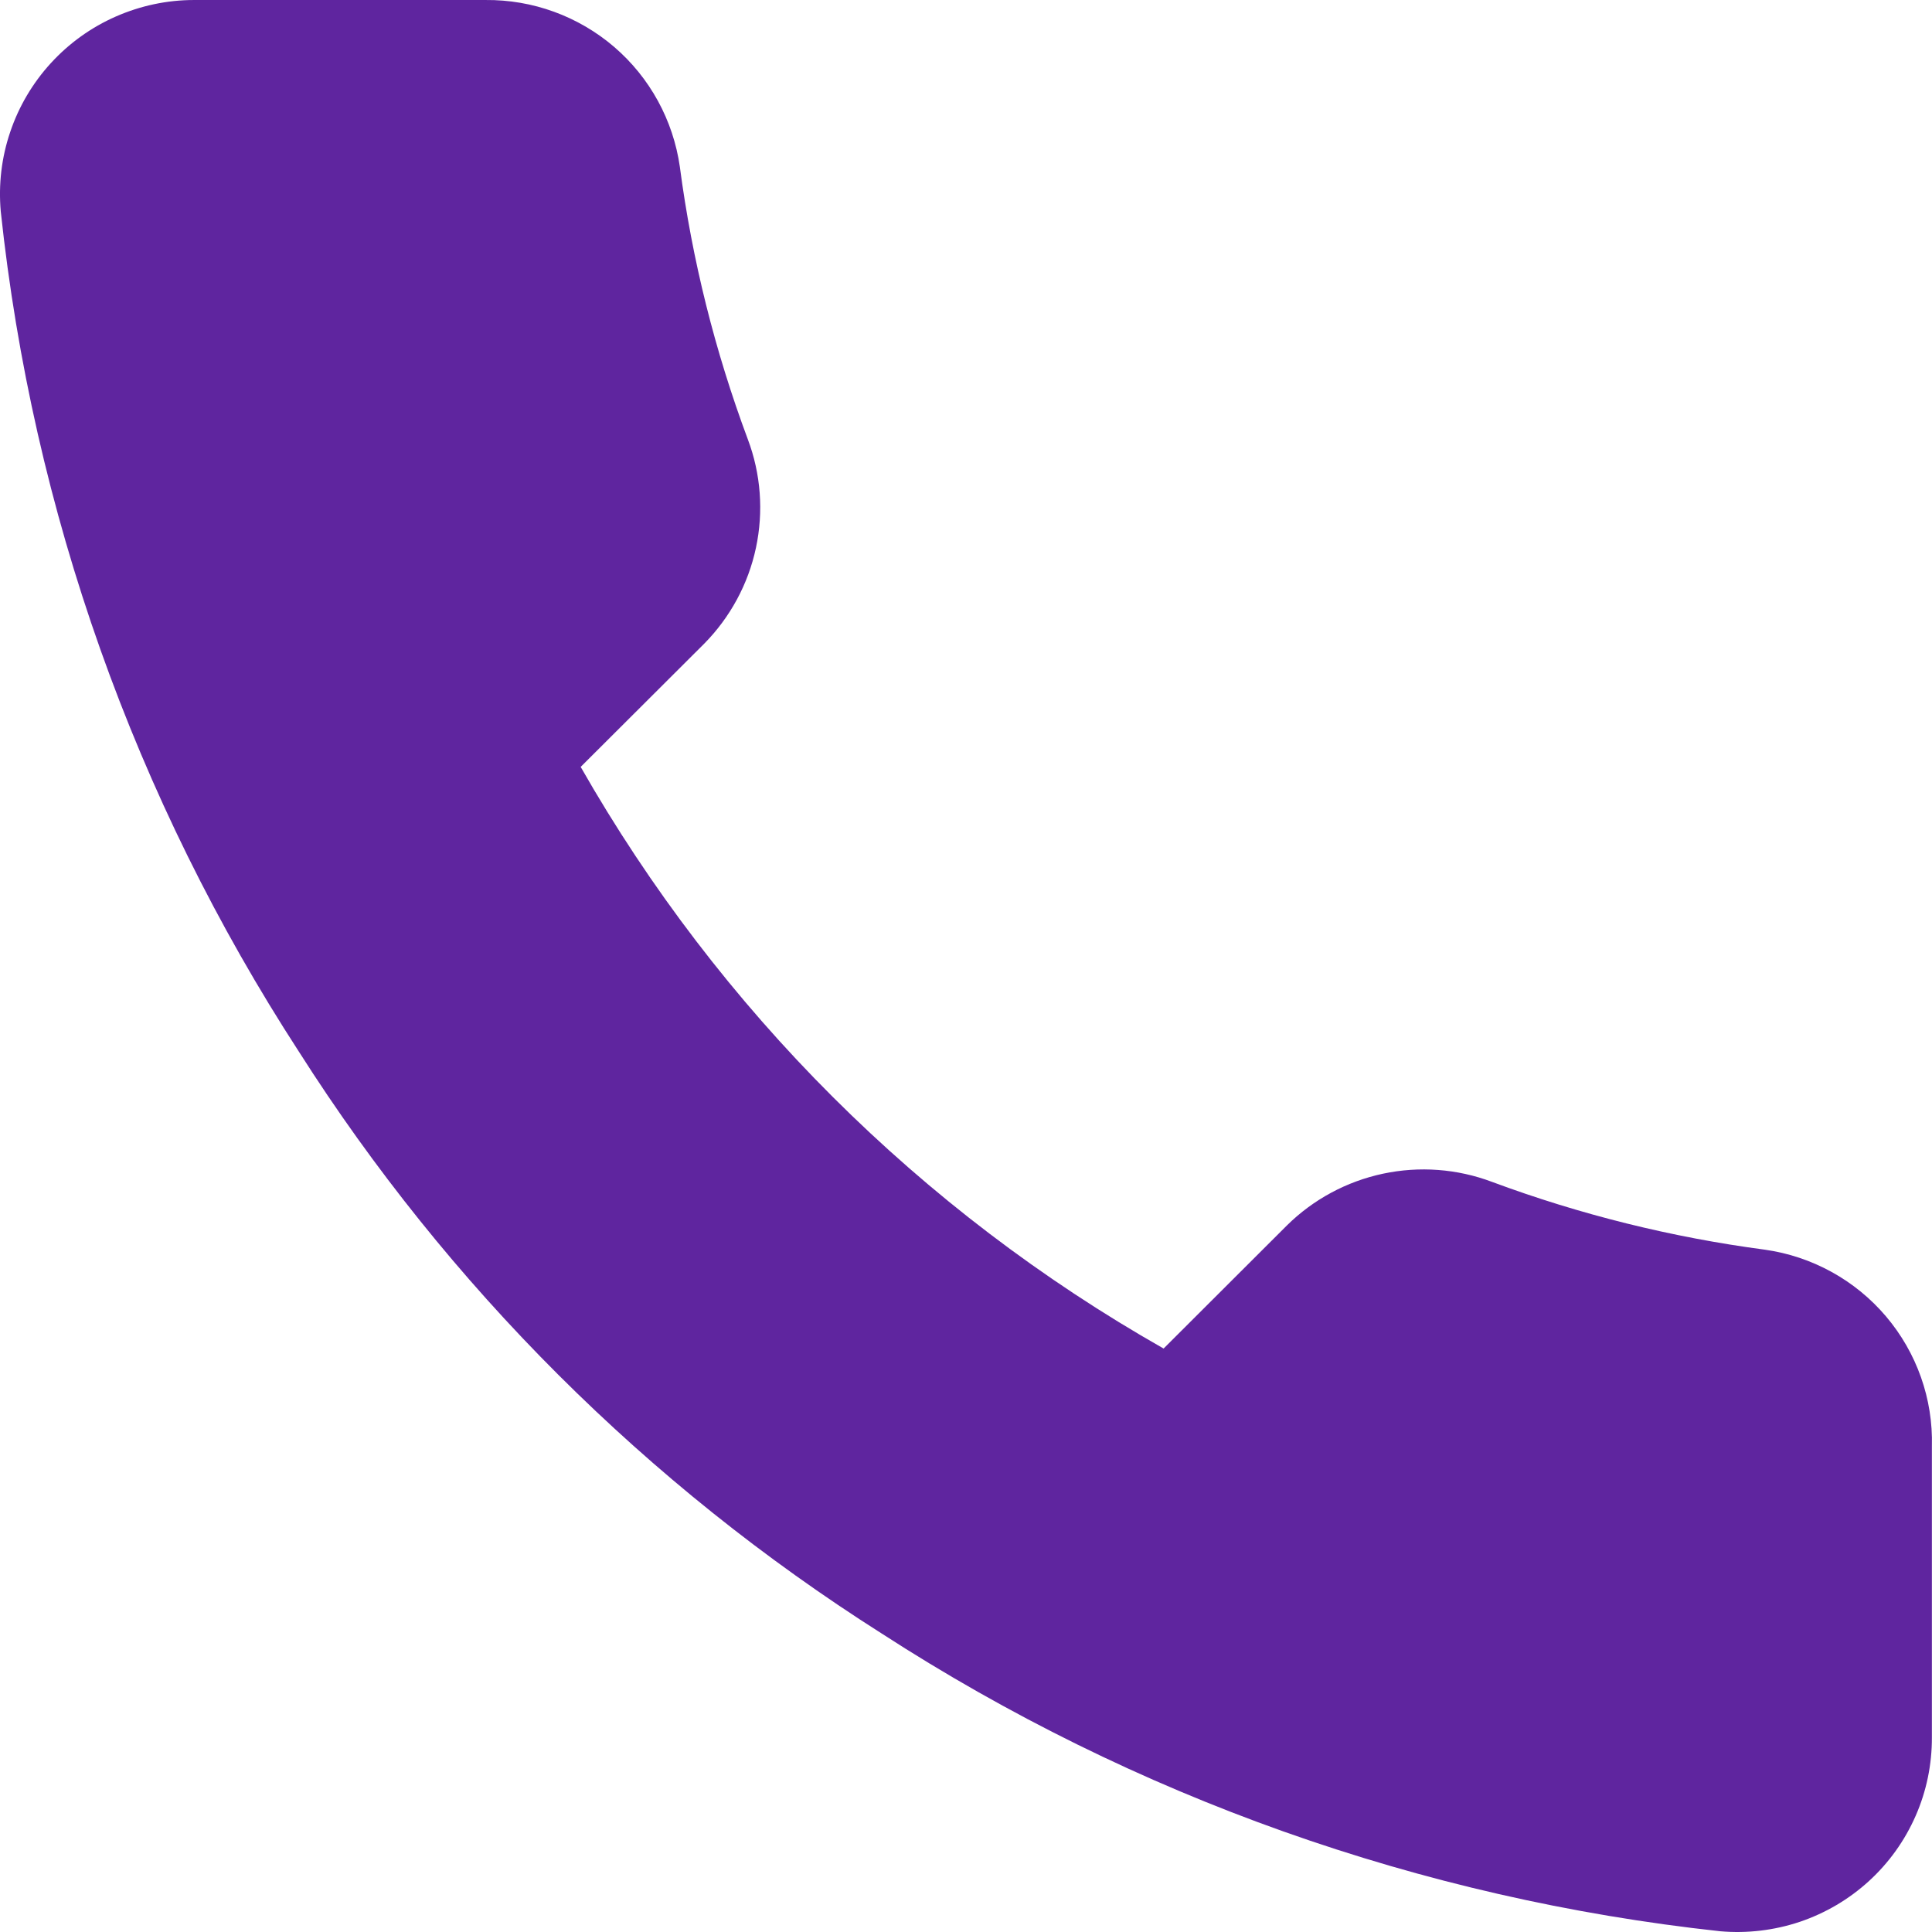 <svg width="18" height="18" viewBox="0 0 18 18" fill="none" xmlns="http://www.w3.org/2000/svg">
<path d="M17.999 13.476V16.186C18 16.438 17.949 16.687 17.848 16.917C17.747 17.148 17.599 17.355 17.413 17.525C17.227 17.695 17.008 17.824 16.769 17.905C16.53 17.985 16.277 18.015 16.026 17.993C13.242 17.691 10.566 16.741 8.216 15.22C6.029 13.833 4.175 11.983 2.786 9.8C1.256 7.444 0.304 4.761 0.007 1.969C-0.015 1.719 0.014 1.468 0.095 1.23C0.175 0.992 0.304 0.774 0.473 0.589C0.643 0.403 0.849 0.255 1.079 0.154C1.309 0.053 1.557 0 1.808 8.75714e-05H4.523C4.963 -0.004 5.388 0.151 5.722 0.437C6.055 0.723 6.272 1.12 6.334 1.554C6.448 2.421 6.661 3.272 6.967 4.092C7.089 4.415 7.115 4.766 7.043 5.104C6.971 5.442 6.803 5.752 6.56 5.998L5.41 7.145C6.699 9.406 8.575 11.278 10.841 12.564L11.99 11.417C12.236 11.174 12.547 11.007 12.885 10.935C13.224 10.863 13.576 10.889 13.9 11.011C14.721 11.316 15.574 11.528 16.443 11.643C16.882 11.705 17.284 11.926 17.571 12.264C17.858 12.602 18.011 13.034 17.999 13.476Z" fill="#5F259F"/>
</svg>
